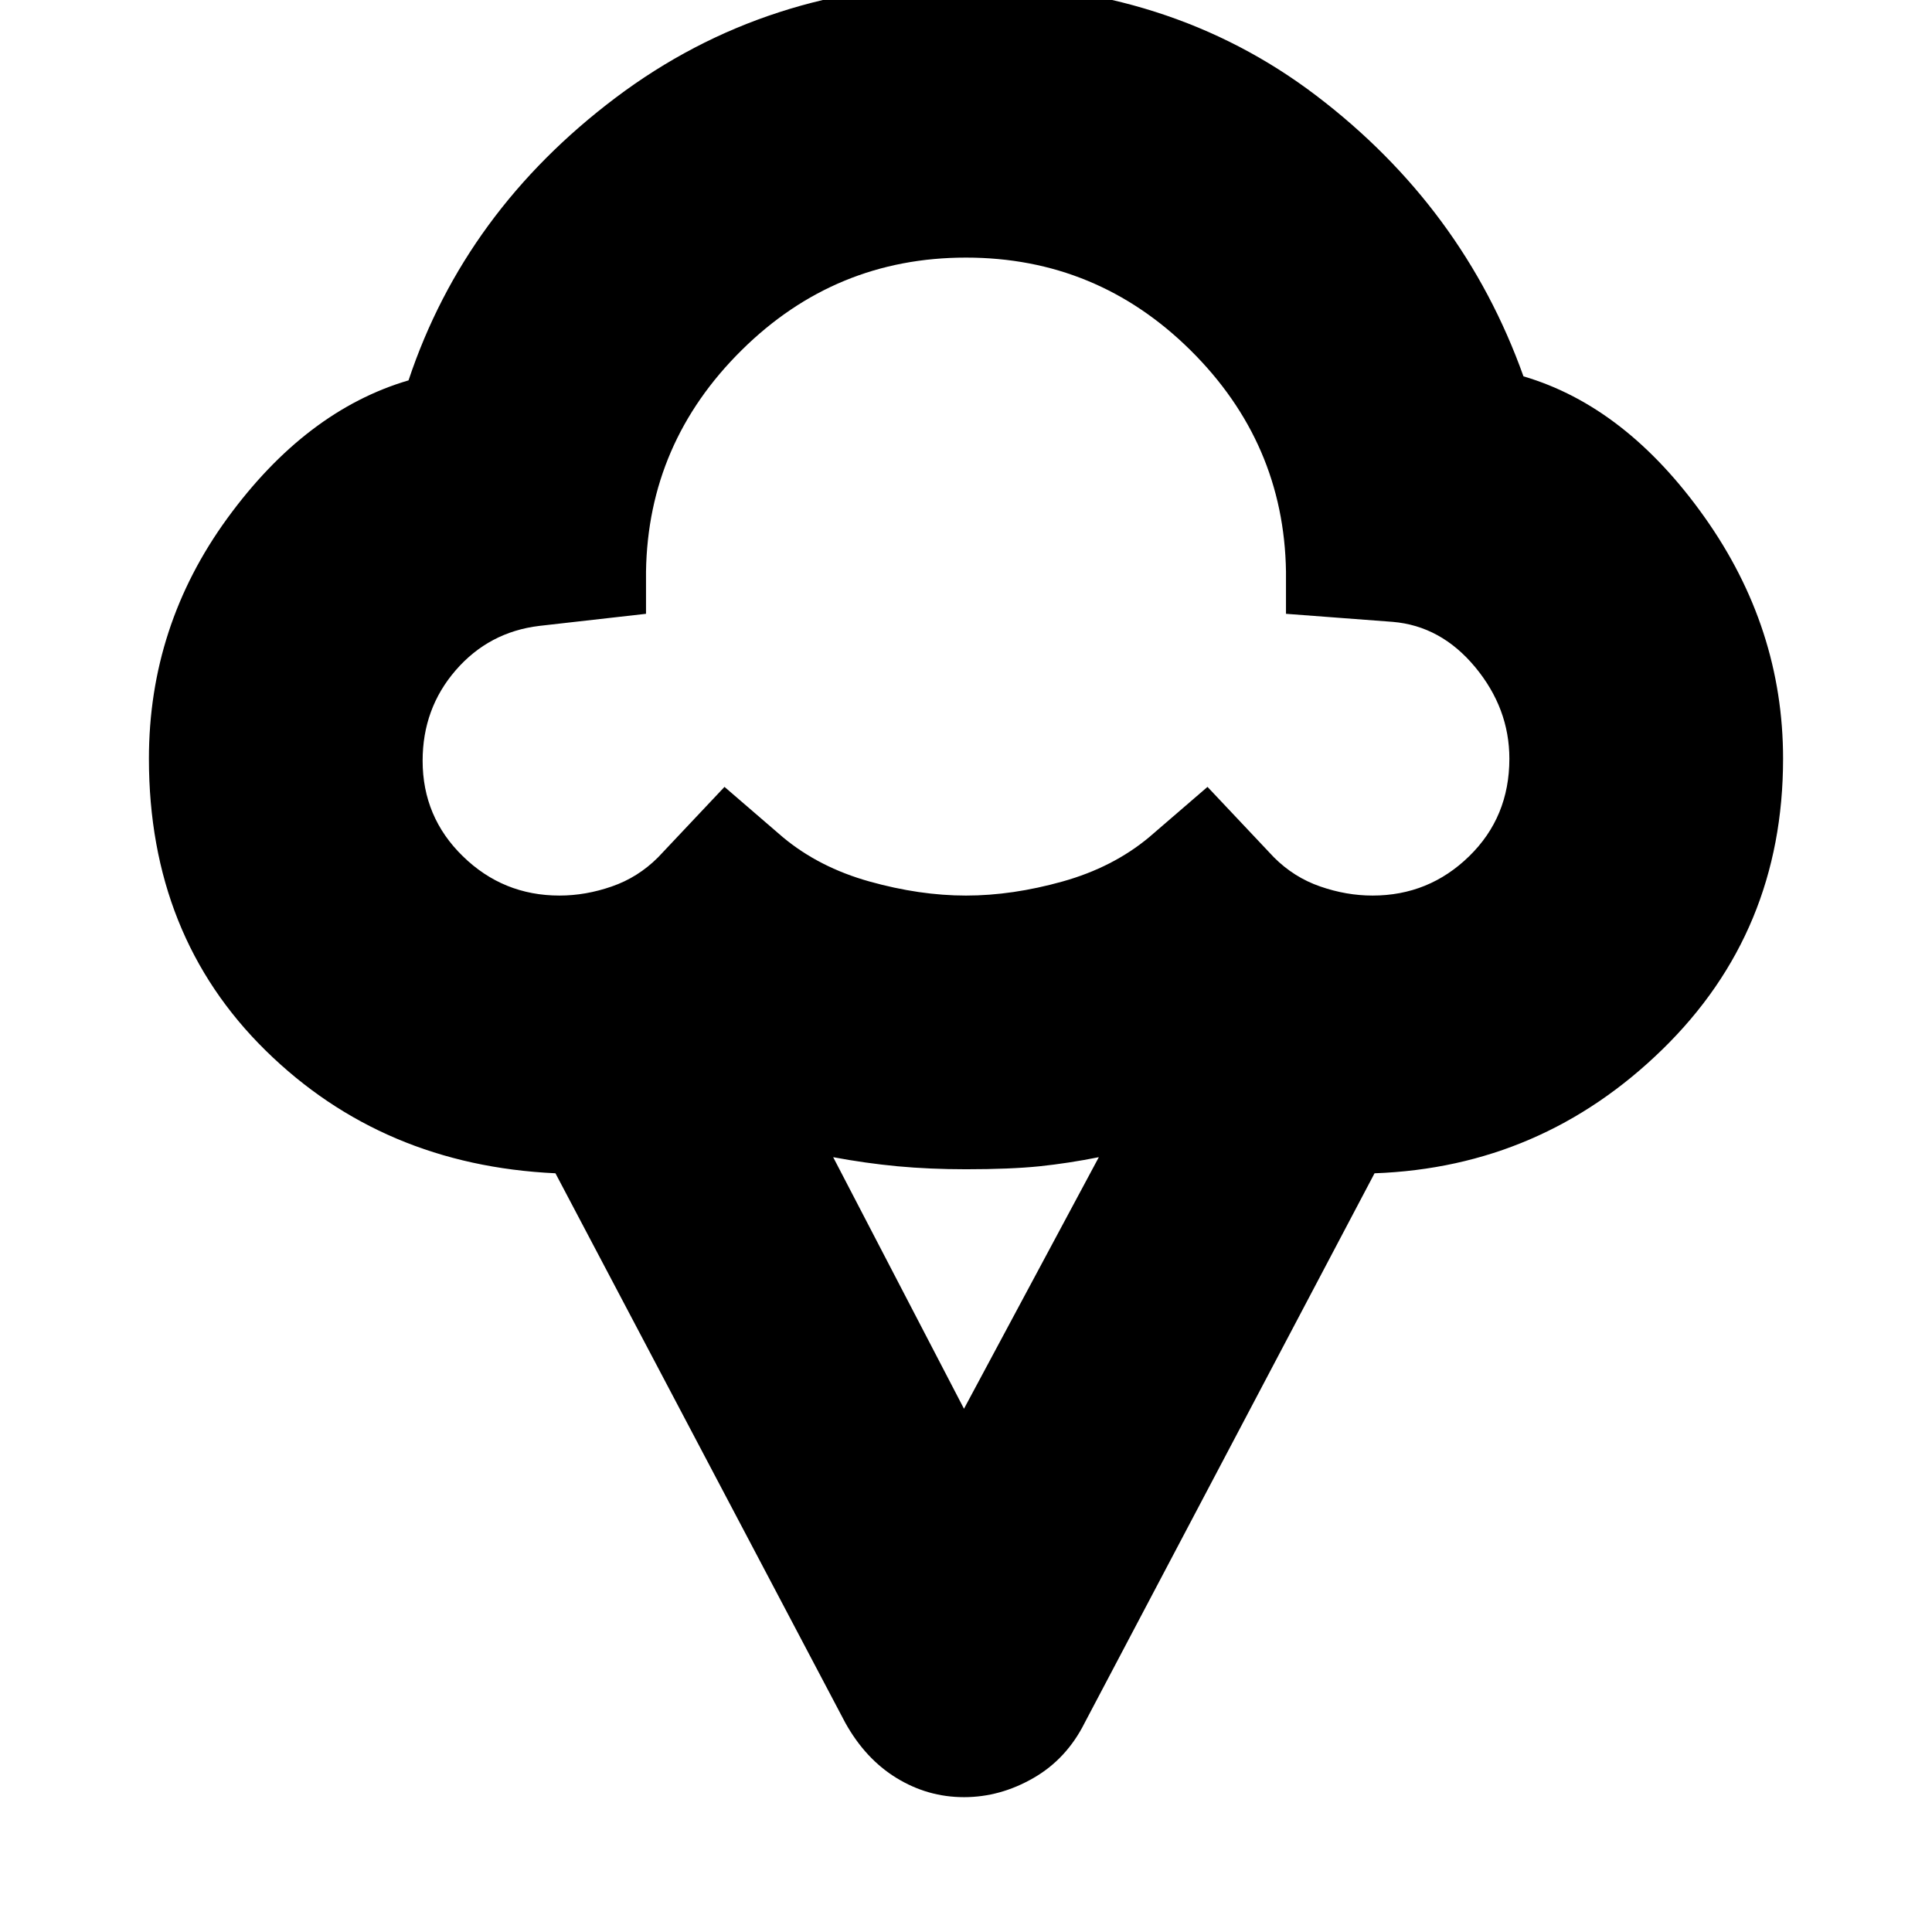 <svg xmlns="http://www.w3.org/2000/svg" height="24" width="24"><path d="M11.975 22.325q-.45 0-.838-.238-.387-.237-.637-.687l-3.6-6.825q-2.15-.1-3.6-1.525-1.45-1.425-1.45-3.625 0-1.65.975-2.988Q3.8 5.1 5.075 4.725q.7-2.1 2.575-3.513Q9.525-.2 12-.2q2.525 0 4.35 1.387 1.825 1.388 2.575 3.488 1.275.375 2.25 1.75.975 1.375.975 3 0 2.15-1.5 3.612-1.5 1.463-3.575 1.538l-3.6 6.825q-.225.45-.637.687-.413.238-.863.238Zm-5.025-11.2q.325 0 .65-.113.325-.112.575-.362L9 9.775l.725.625q.45.375 1.075.55.625.175 1.2.175t1.2-.175q.625-.175 1.075-.55L15 9.775l.825.875q.25.25.575.362.325.113.65.113.7 0 1.2-.488.5-.487.5-1.212 0-.625-.425-1.138-.425-.512-1.025-.562l-1.325-.1V7.1q-.025-1.6-1.187-2.75Q13.625 3.2 12 3.2q-1.625 0-2.787 1.15Q8.05 5.5 8.025 7.1v.525l-1.325.15q-.625.075-1.038.55Q5.25 8.8 5.25 9.45q0 .7.5 1.187.5.488 1.2.488Zm5.025 6.375 1.675-3.125q-.375.075-.737.113-.363.037-.913.037-.45 0-.85-.037-.4-.038-.8-.113ZM12 7.175Z"/></svg>